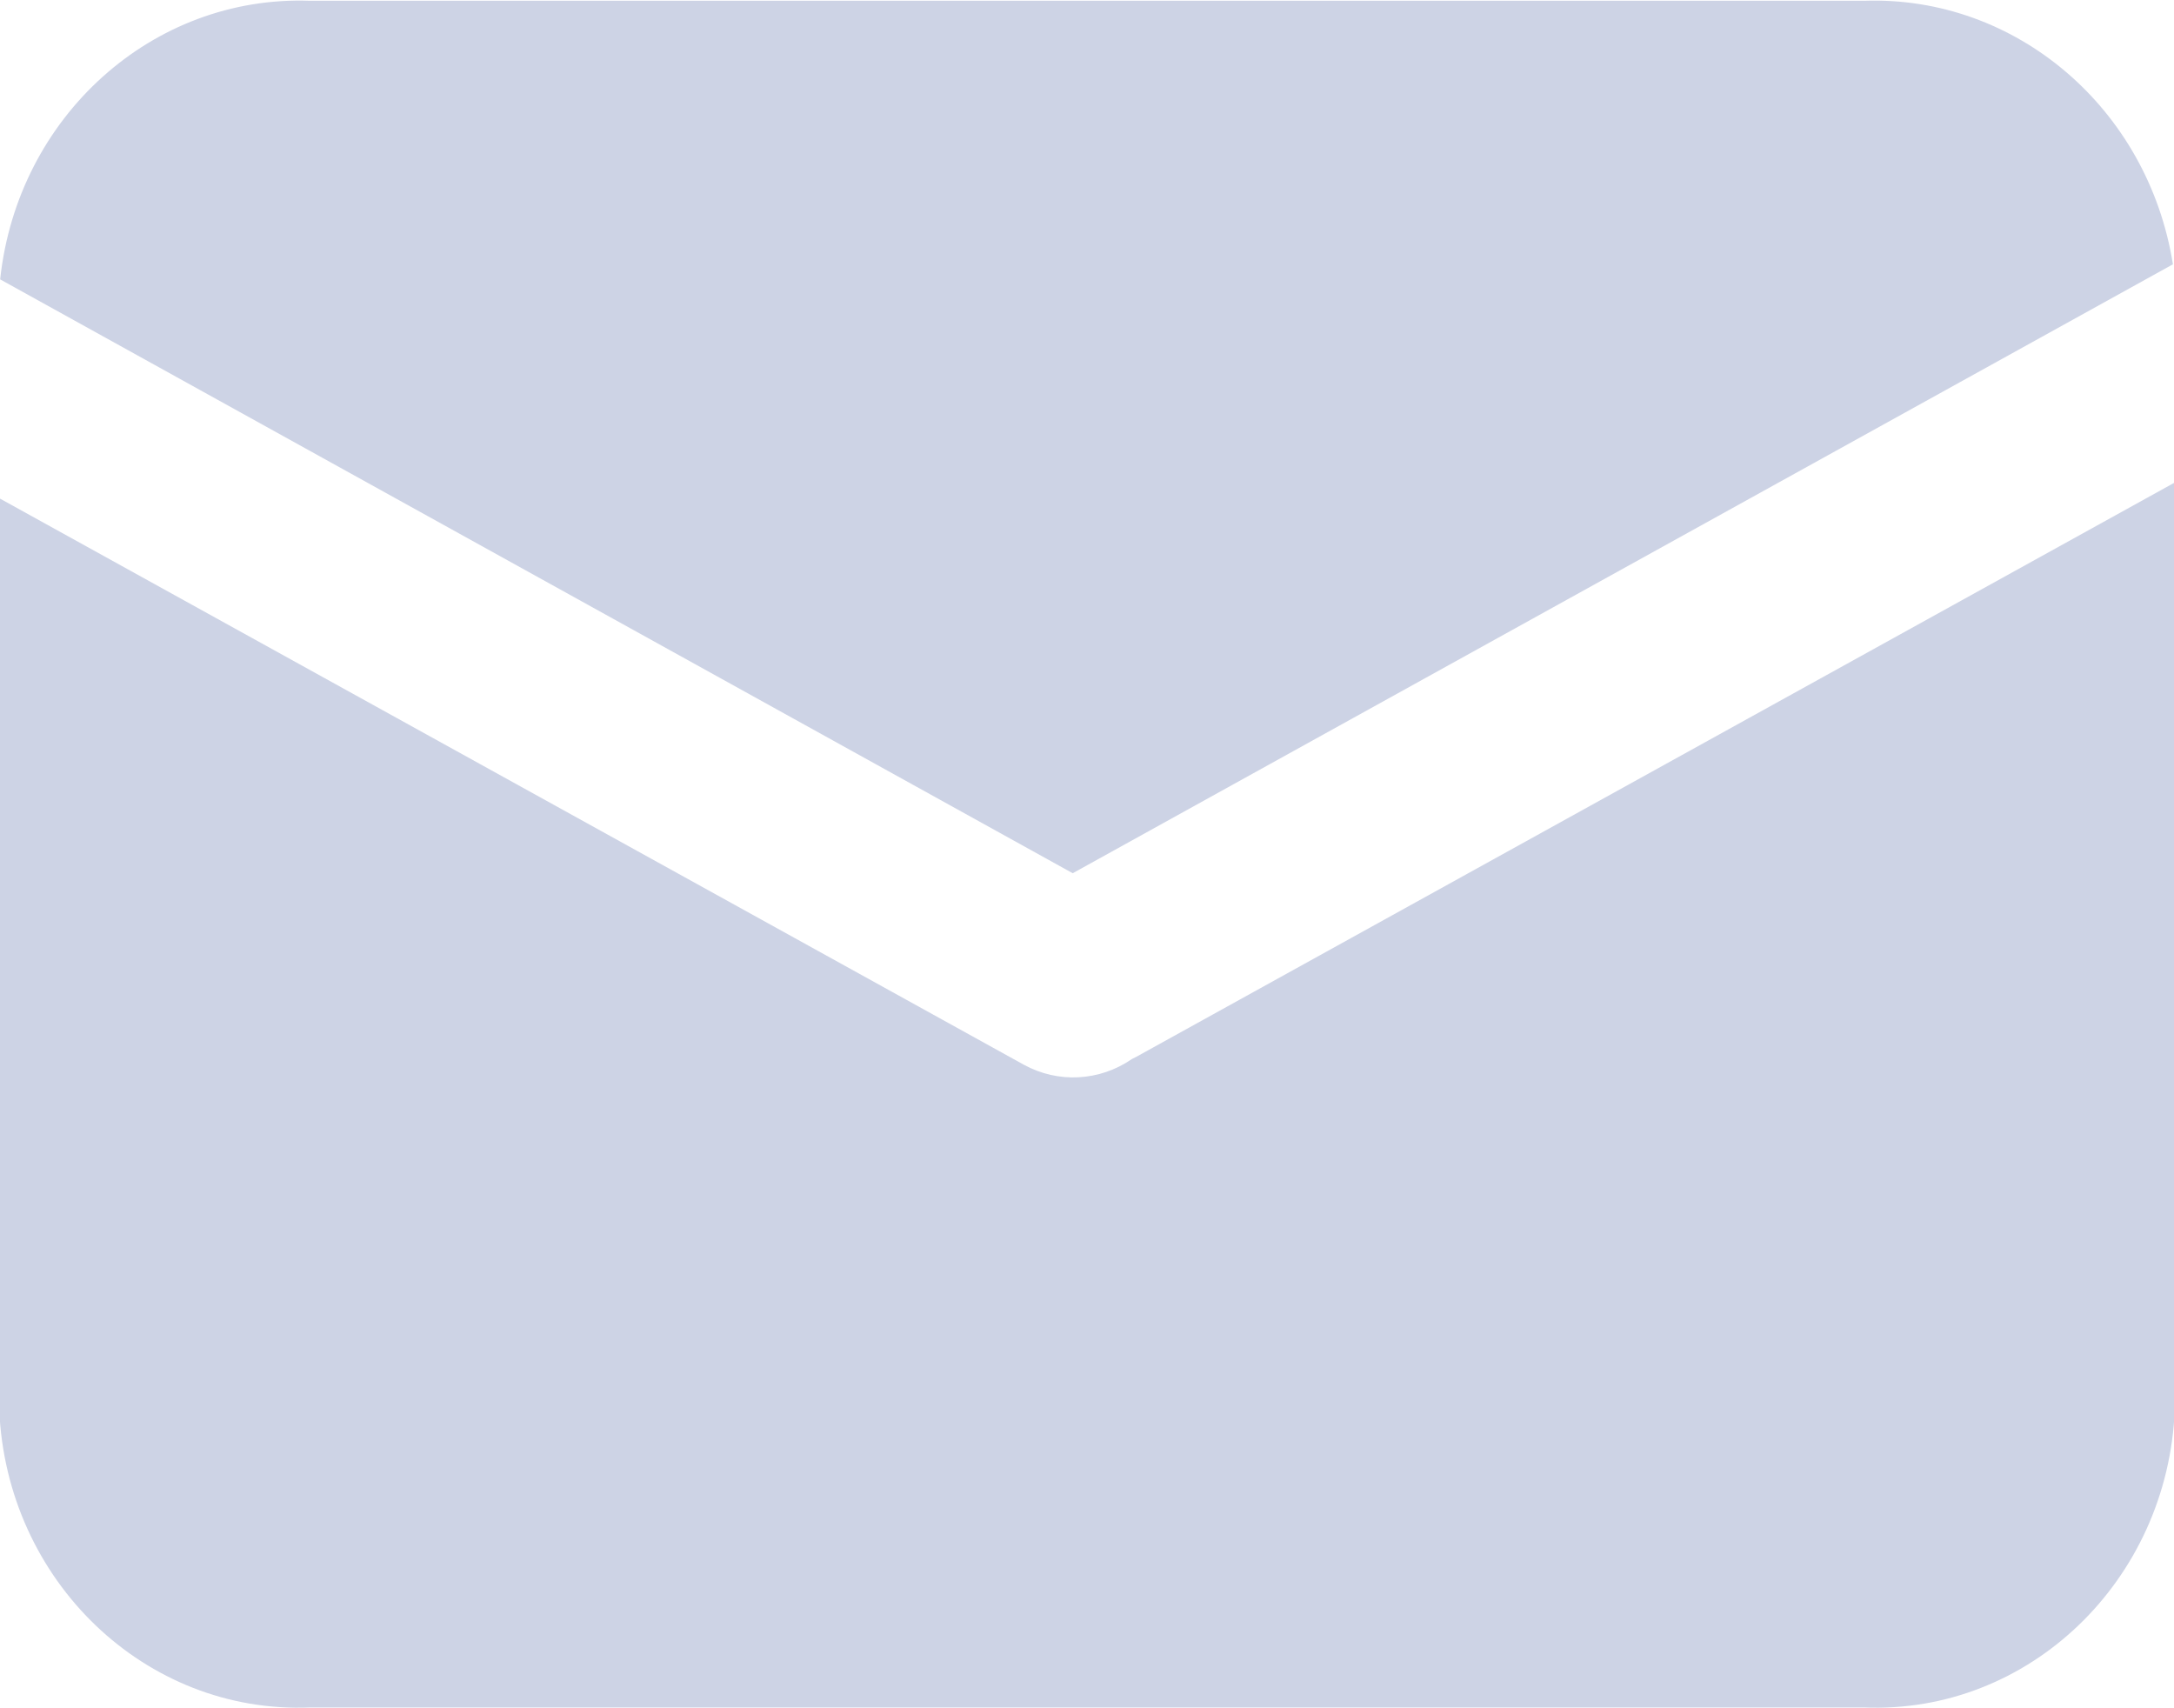 <svg 
 xmlns="http://www.w3.org/2000/svg"
 xmlns:xlink="http://www.w3.org/1999/xlink"
 width="14px" height="11px">
<path fill-rule="evenodd"  fill="rgb(205, 211, 229)"
 d="M13.993,1.702 L6.908,5.623 L0.001,1.799 C0.113,0.750 0.983,-0.032 1.997,0.005 L12.004,0.005 C12.982,-0.029 13.833,0.697 13.993,1.702 ZM14.005,3.107 L14.005,9.075 C13.961,10.179 13.065,11.038 12.004,10.995 L1.997,10.995 C0.935,11.038 0.040,10.179 -0.005,9.075 L-0.005,3.208 L6.593,6.856 C6.814,6.977 7.081,6.963 7.290,6.819 L7.316,6.806 L14.005,3.107 Z"/>
</svg>